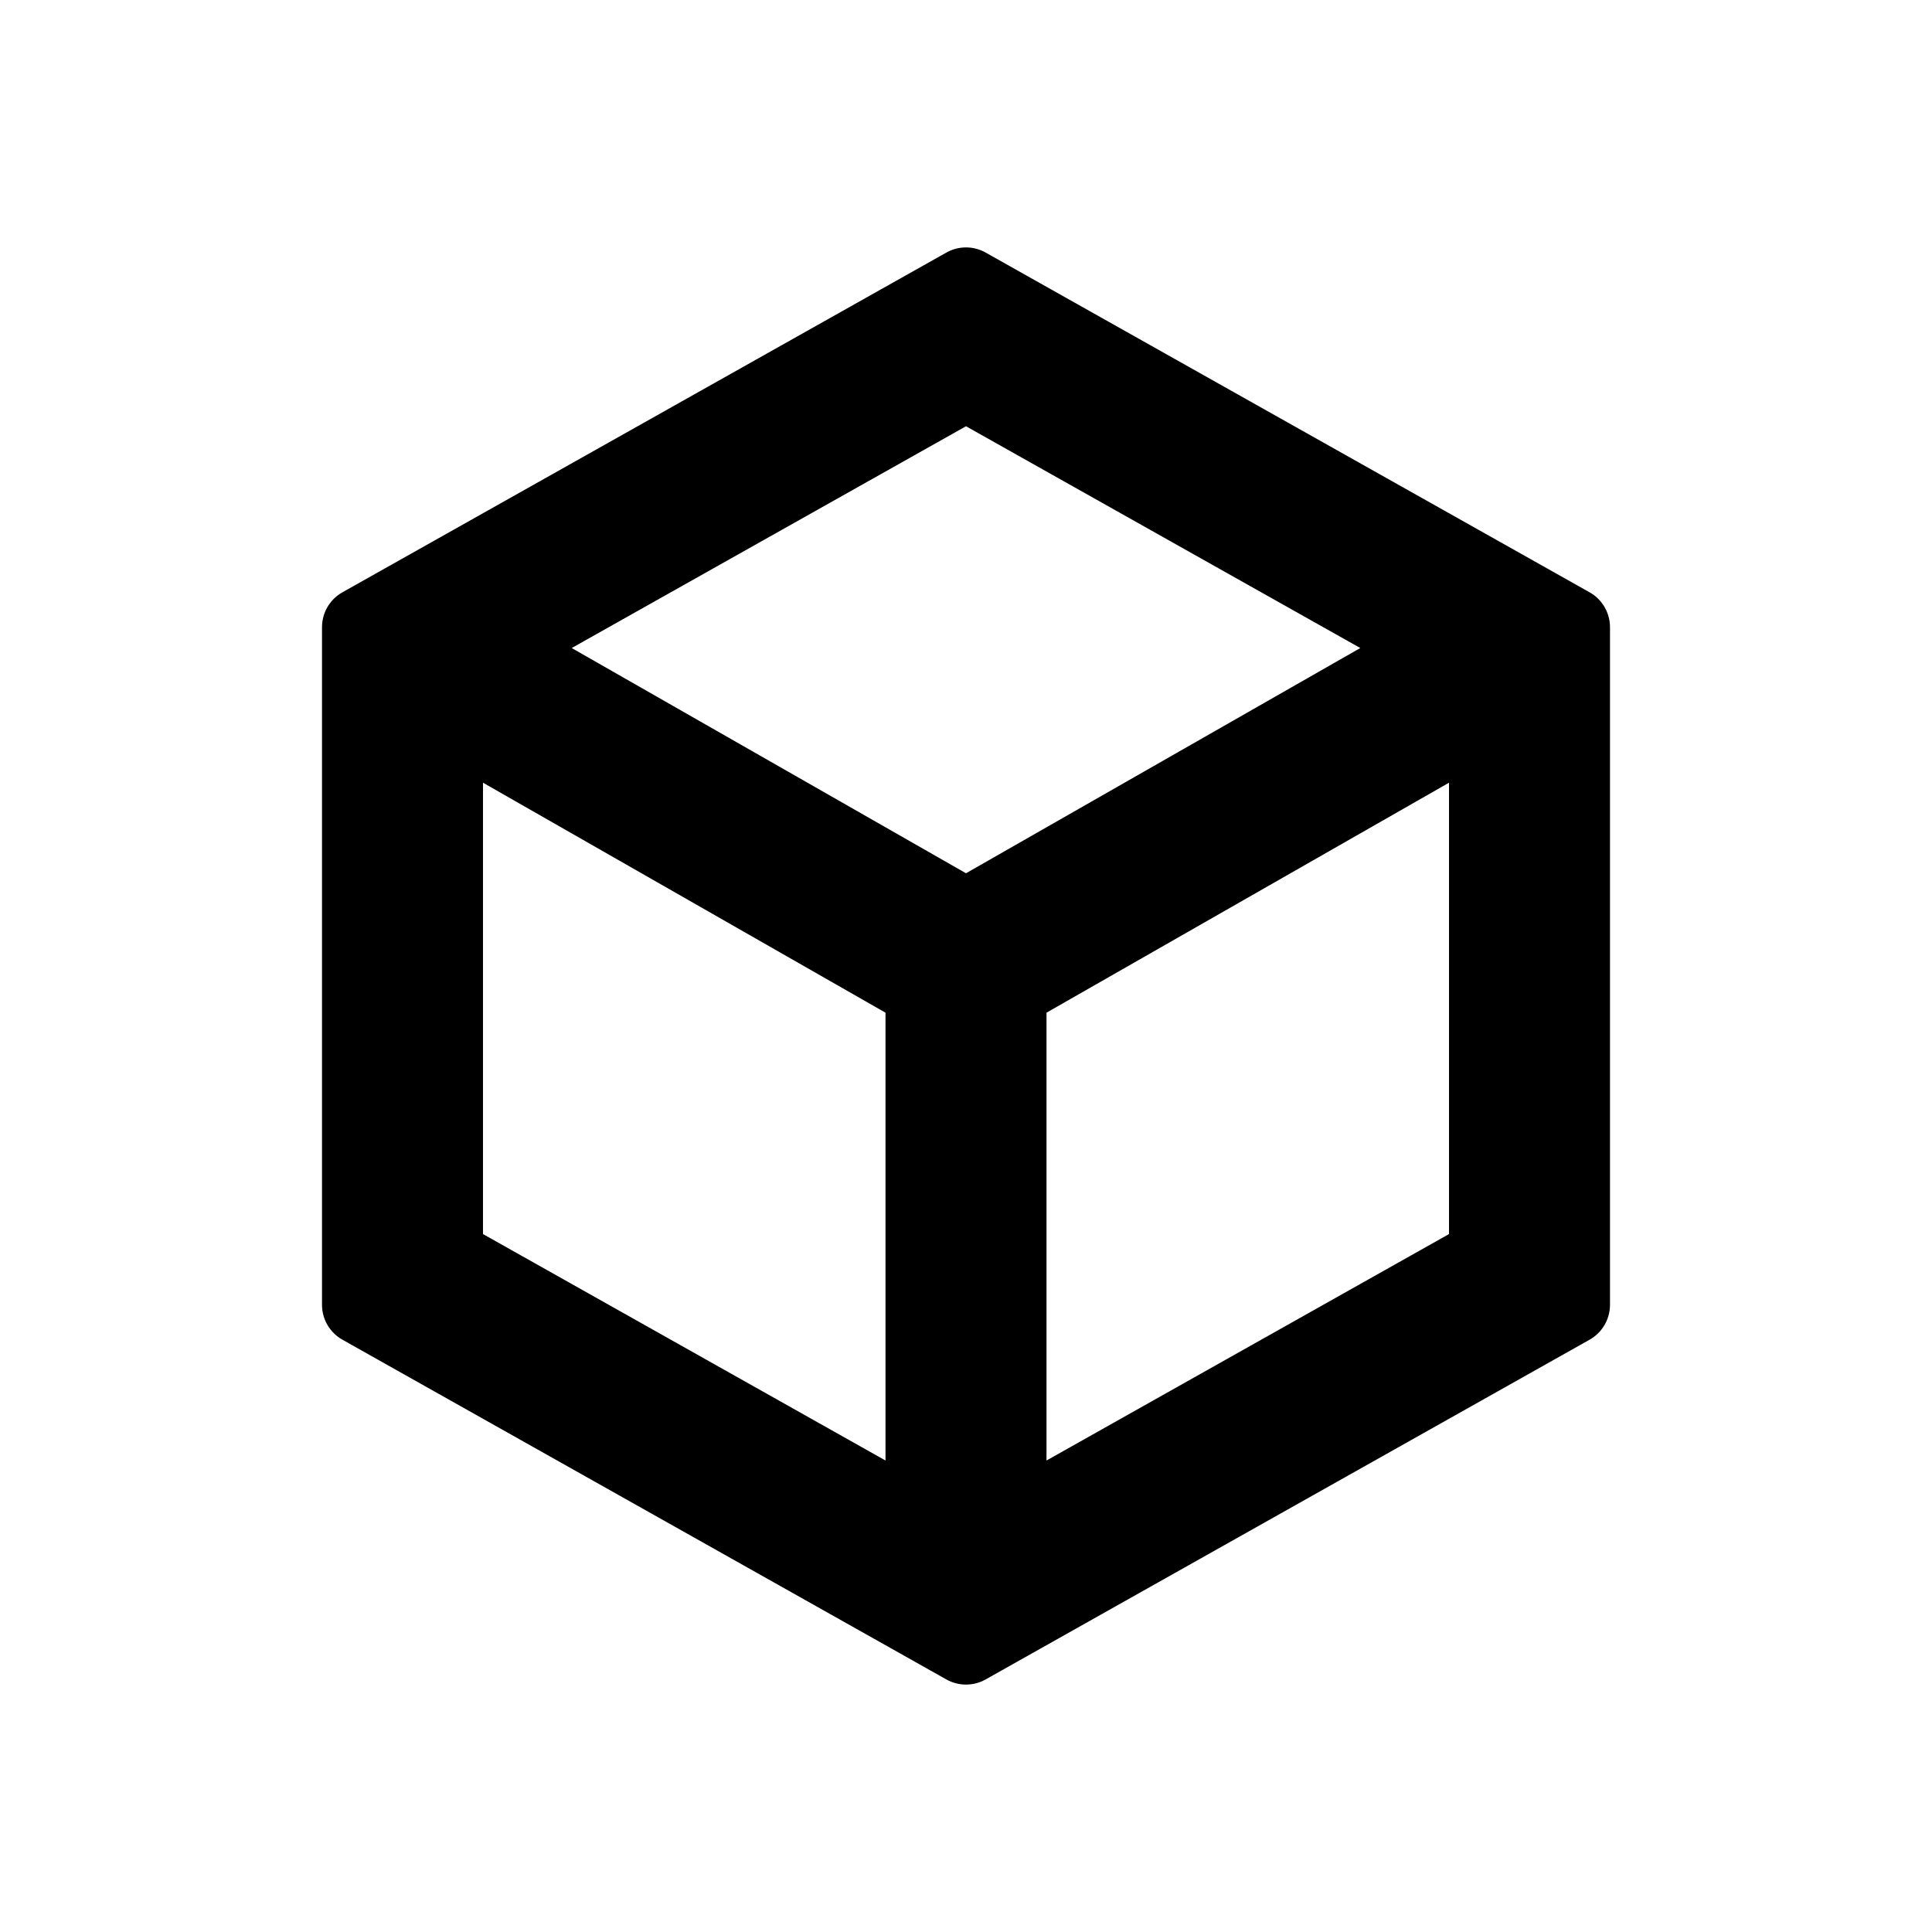<svg xmlns="http://www.w3.org/2000/svg" width="24" height="24" viewBox="0 0 24 24">
  <path d="M13,18.143 L18,15.33 L18,9.723 L13,12.58 L13,18.143 Z M11,18.143 L11,12.58 L6,9.723 L6,15.33 L11,18.143 Z M16.898,8.05 L12,5.295 L7.102,8.05 L12,10.848 L16.898,8.05 Z M12.245,3.138 L19.745,7.357 C19.903,7.445 20,7.612 20,7.792 L20,16.208 C20,16.388 19.903,16.555 19.745,16.643 L12.245,20.862 L12.245,20.862 C12.093,20.948 11.907,20.948 11.755,20.862 L4.255,16.643 L4.255,16.643 C4.097,16.555 4,16.388 4,16.208 L4,7.792 L4,7.792 C4,7.612 4.097,7.445 4.255,7.357 L11.755,3.138 L11.755,3.138 C11.907,3.052 12.093,3.052 12.245,3.138 L12.245,3.138 Z"/>
</svg>
